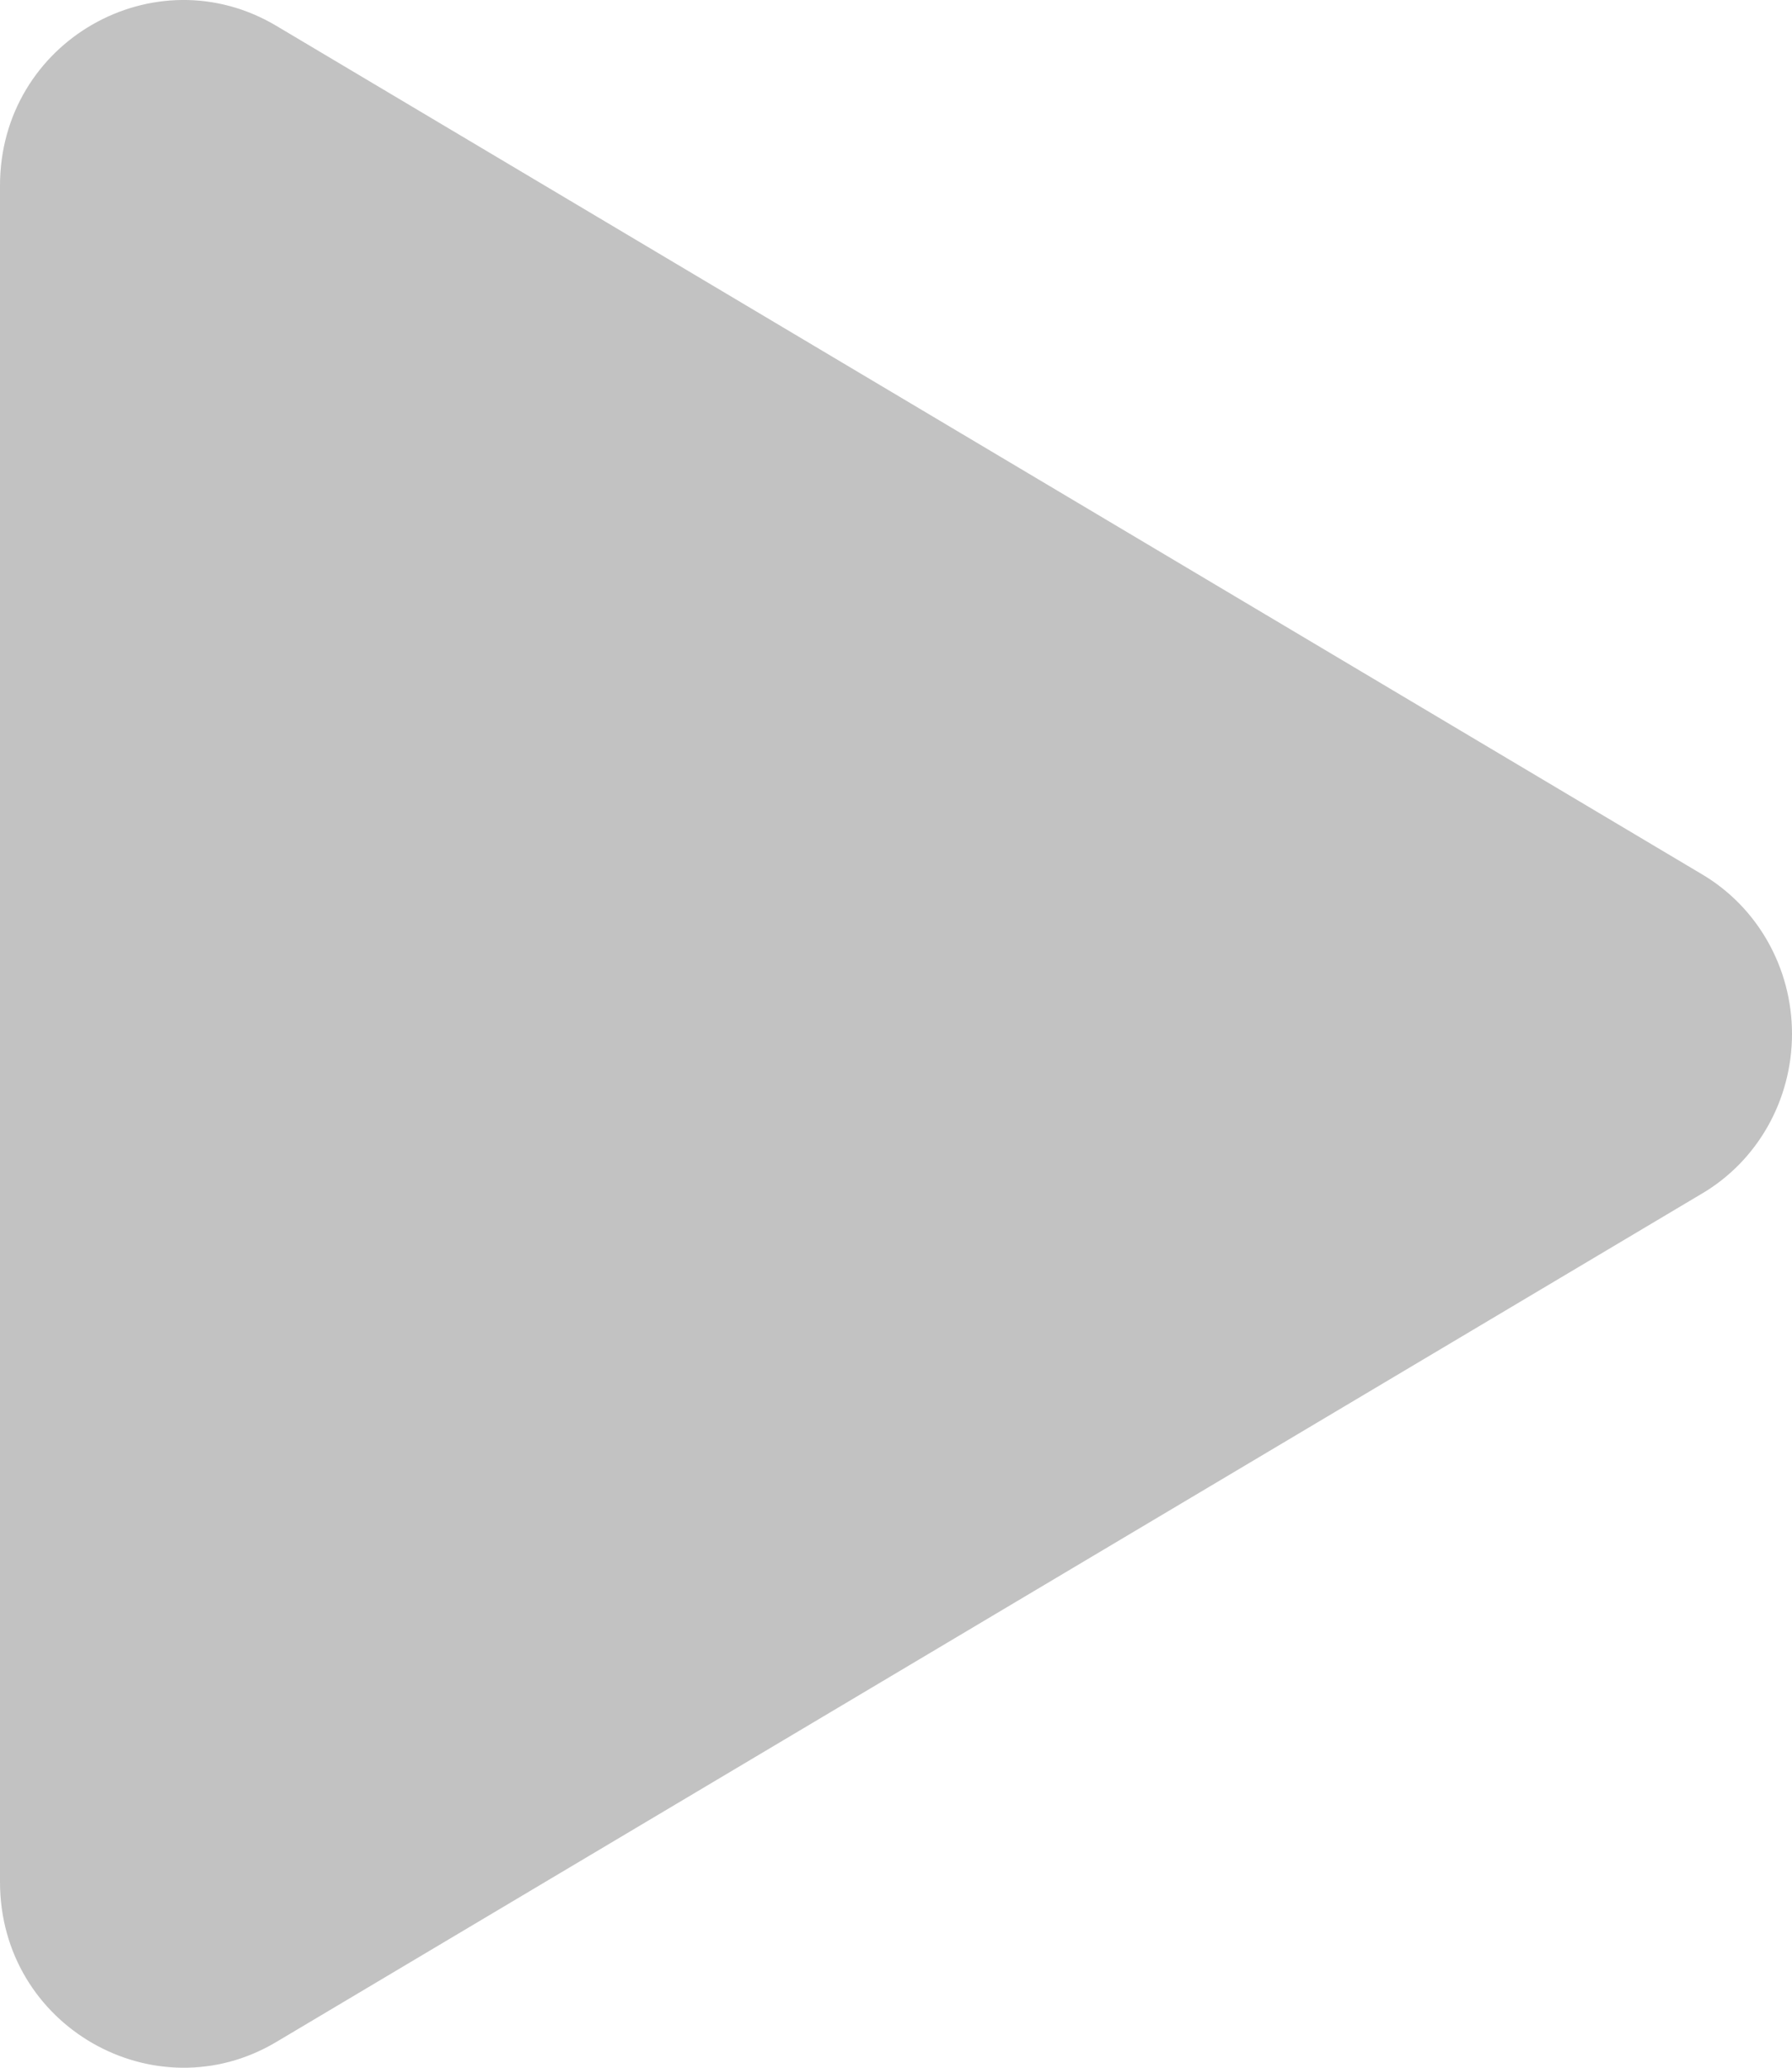 <svg xmlns="http://www.w3.org/2000/svg" width="13" height="15"><path fill="#C2C2C2" fill-rule="nonzero" d="m12.343 8.661-10.34 6.153C1.127 15.335 0 14.704 0 13.652V1.347C0 .297 1.124-.336 2.004.187L12.343 6.34c.406.238.657.68.657 1.16 0 .48-.25.923-.657 1.161"/></svg>
